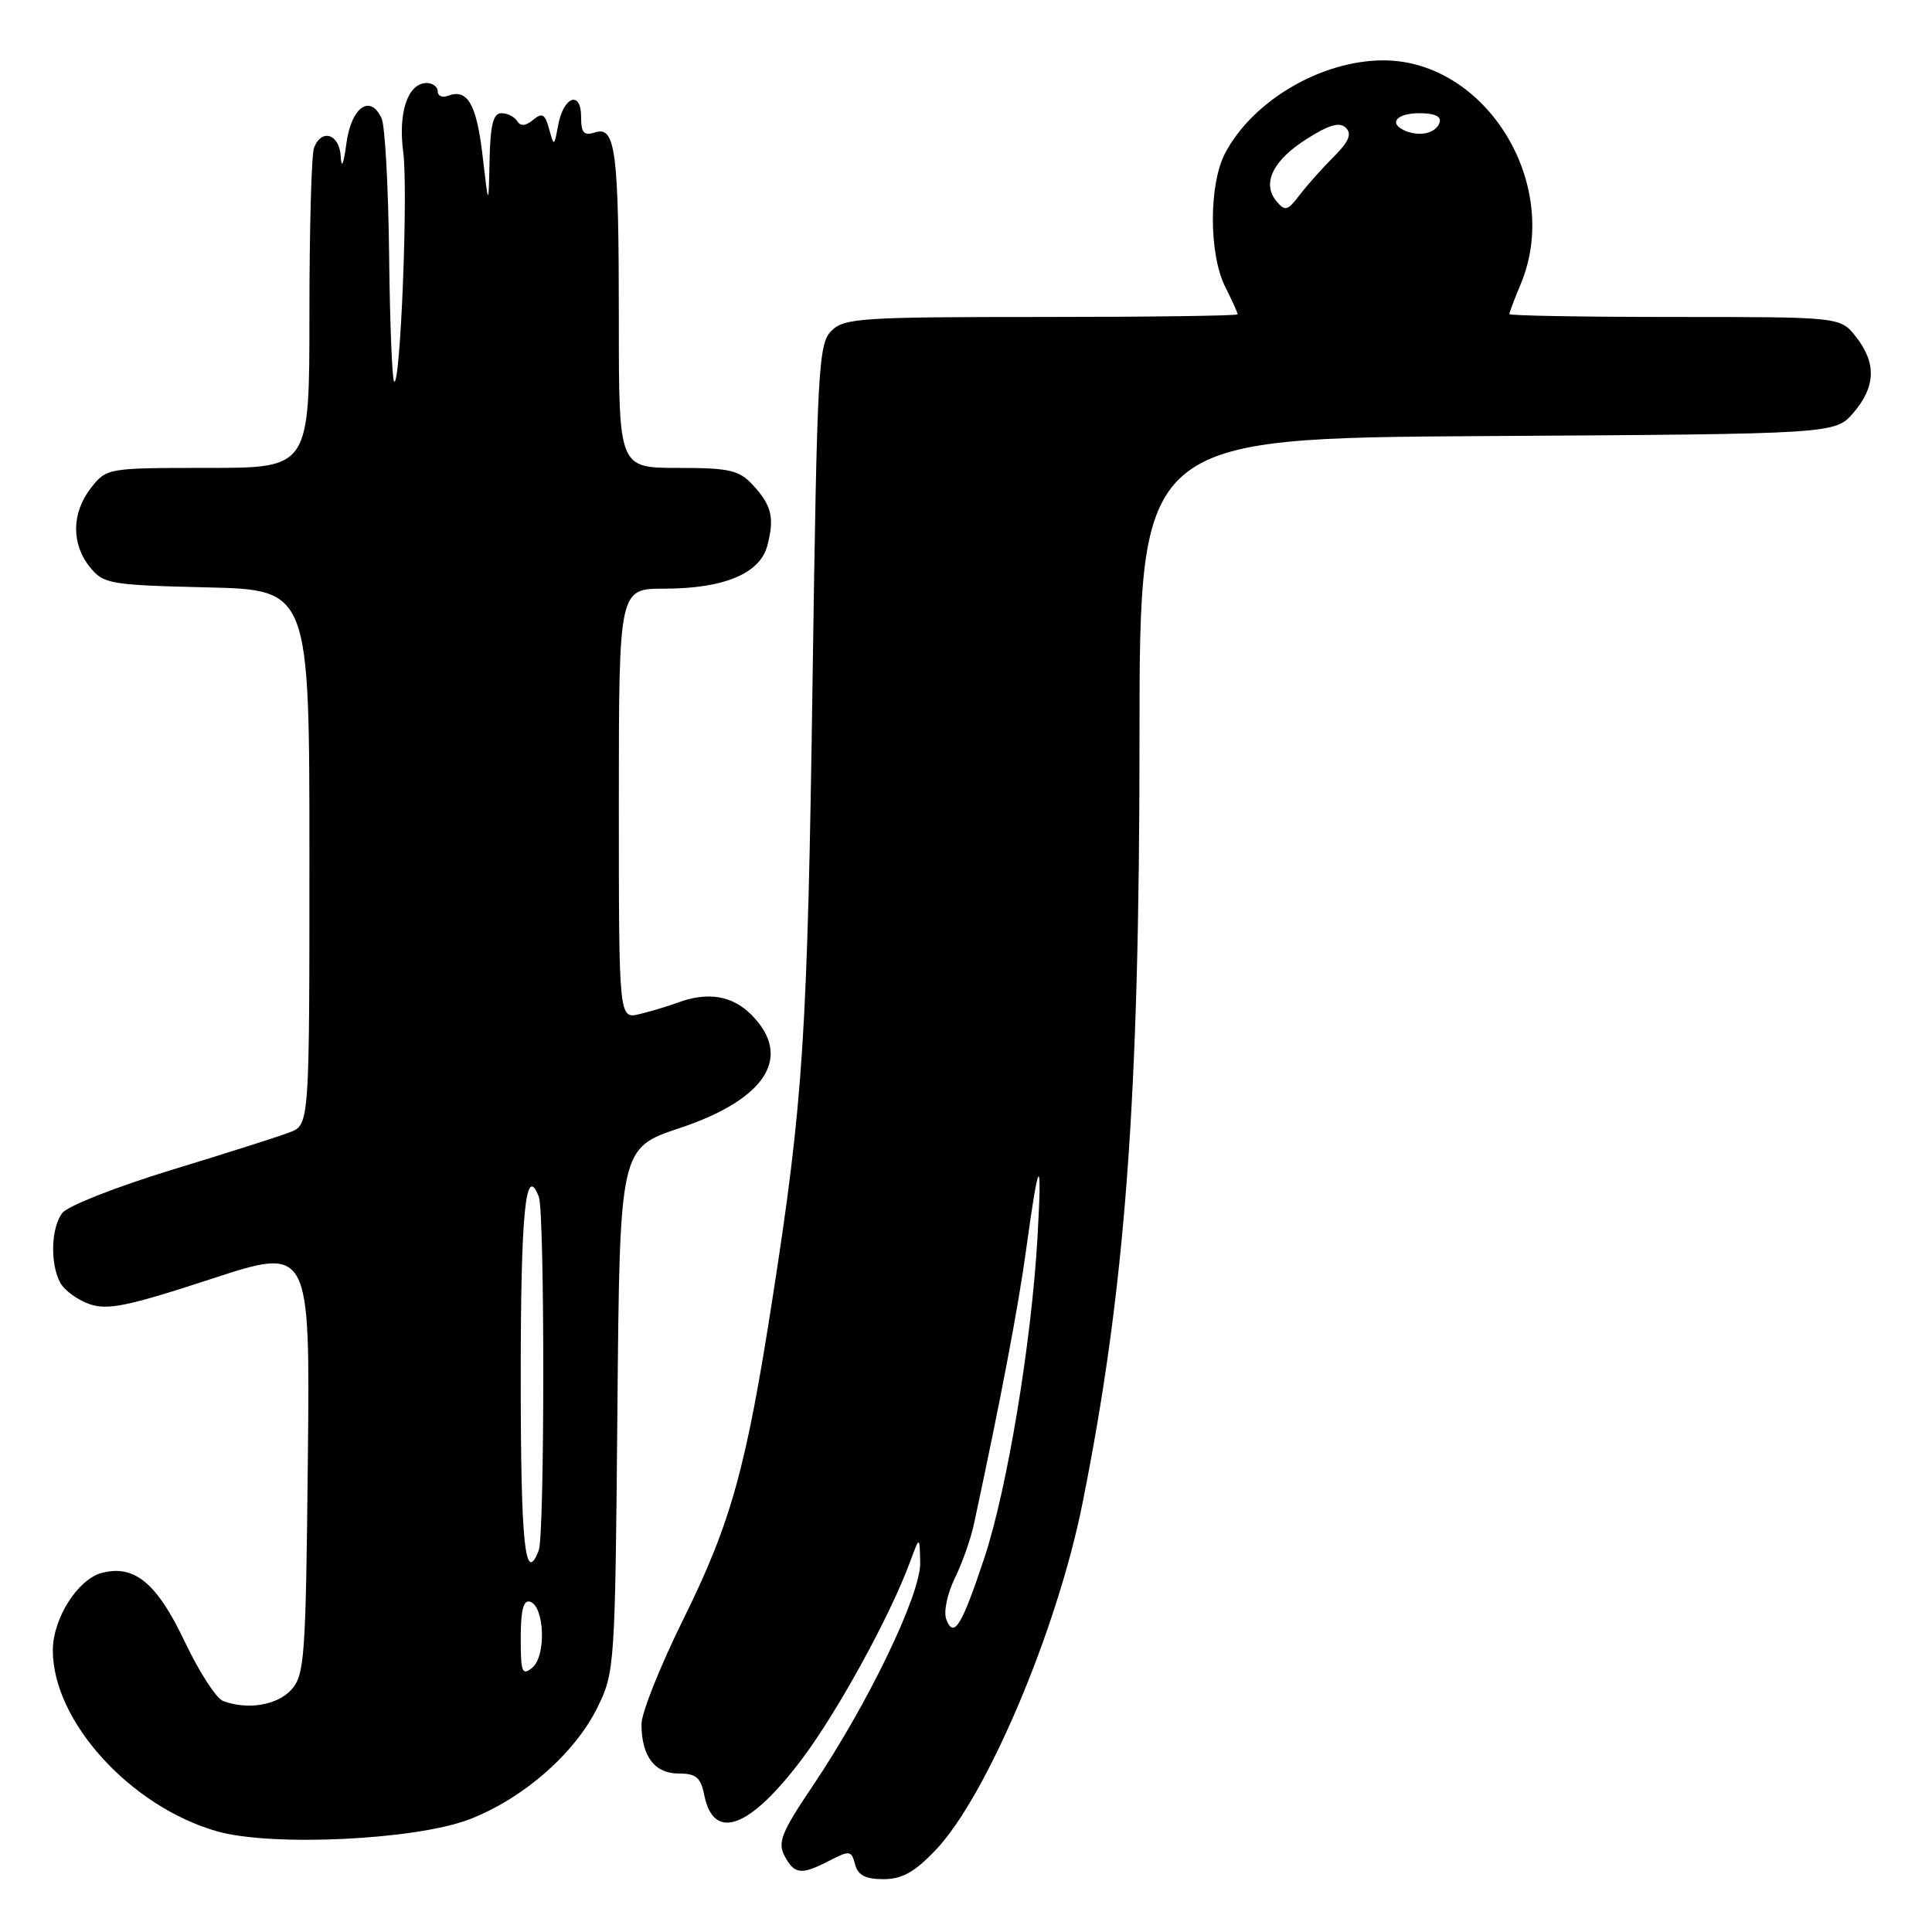 <?xml version="1.0" encoding="UTF-8" standalone="no"?>
<!DOCTYPE svg PUBLIC "-//W3C//DTD SVG 1.1//EN" "http://www.w3.org/Graphics/SVG/1.1/DTD/svg11.dtd" >
<svg xmlns="http://www.w3.org/2000/svg" xmlns:xlink="http://www.w3.org/1999/xlink" version="1.1" viewBox="0 0 256 256">
 <g >
 <path fill="currentColor"
d=" M 123.98 245.14 C 130.73 238.05 140.06 216.03 143.42 199.27 C 149.12 170.85 150.99 145.76 150.99 97.78 C 151.00 58.06 151.00 58.06 197.09 57.78 C 243.17 57.50 243.17 57.50 245.59 54.69 C 248.55 51.25 248.65 48.10 245.93 44.63 C 243.85 42.00 243.85 42.00 221.93 42.00 C 209.87 42.00 200.00 41.83 200.00 41.62 C 200.00 41.41 200.67 39.63 201.50 37.65 C 207.02 24.45 196.93 8.00 183.30 8.00 C 175.06 8.00 165.94 13.37 162.31 20.35 C 160.17 24.47 160.18 33.66 162.33 37.97 C 163.25 39.80 164.00 41.46 164.00 41.65 C 164.00 41.84 152.30 42.00 138.00 42.00 C 114.07 42.00 111.85 42.15 110.16 43.84 C 108.44 45.56 108.27 48.77 107.67 90.09 C 107.00 137.17 106.44 145.83 102.38 171.92 C 98.86 194.61 96.87 201.77 90.51 214.63 C 87.48 220.76 85.00 226.98 85.00 228.45 C 85.00 232.69 86.73 235.00 89.91 235.00 C 92.24 235.00 92.85 235.52 93.32 237.87 C 94.57 244.08 99.38 242.27 106.35 232.97 C 111.06 226.68 117.95 214.10 120.57 207.00 C 121.86 203.50 121.86 203.50 121.93 207.07 C 122.01 211.25 115.04 225.73 107.67 236.67 C 103.55 242.79 103.01 244.14 103.96 245.92 C 105.28 248.39 106.17 248.48 109.94 246.53 C 112.58 245.17 112.82 245.20 113.30 247.03 C 113.68 248.48 114.67 249.00 117.06 249.00 C 119.53 249.00 121.19 248.07 123.98 245.14 Z  M 62.15 241.09 C 69.26 238.37 76.15 232.37 79.17 226.24 C 81.45 221.59 81.51 220.82 81.81 186.81 C 82.12 152.13 82.12 152.13 90.05 149.48 C 101.53 145.66 105.10 140.01 99.55 134.45 C 97.00 131.91 93.80 131.38 89.82 132.85 C 88.54 133.32 86.26 134.01 84.75 134.37 C 82.00 135.04 82.00 135.04 82.00 106.52 C 82.00 78.00 82.00 78.00 88.03 78.00 C 95.90 78.00 100.70 76.00 101.67 72.32 C 102.65 68.61 102.26 66.96 99.74 64.25 C 97.92 62.29 96.66 62.00 89.83 62.00 C 82.00 62.00 82.00 62.00 82.00 42.62 C 82.00 20.05 81.58 16.68 78.87 17.54 C 77.36 18.02 77.00 17.62 77.00 15.48 C 77.00 11.92 74.67 12.77 73.96 16.58 C 73.43 19.45 73.41 19.46 72.76 17.09 C 72.22 15.10 71.84 14.89 70.64 15.88 C 69.65 16.71 68.97 16.76 68.53 16.05 C 68.17 15.47 67.23 15.00 66.44 15.00 C 65.35 15.00 64.97 16.54 64.87 21.25 C 64.74 27.50 64.74 27.50 63.94 20.60 C 63.14 13.77 61.94 11.70 59.34 12.70 C 58.60 12.98 58.00 12.72 58.00 12.11 C 58.00 11.50 57.34 11.00 56.54 11.00 C 54.05 11.00 52.73 14.89 53.43 20.15 C 54.10 25.21 53.06 51.39 52.22 50.56 C 51.96 50.29 51.66 42.75 51.56 33.79 C 51.46 24.83 51.02 16.69 50.57 15.70 C 49.07 12.40 46.54 14.19 45.90 19.01 C 45.53 21.79 45.24 22.45 45.15 20.75 C 44.99 17.75 42.61 16.97 41.61 19.58 C 41.27 20.45 41.00 30.35 41.00 41.58 C 41.00 62.00 41.00 62.00 27.57 62.00 C 14.26 62.00 14.13 62.02 12.07 64.63 C 9.48 67.93 9.42 72.06 11.91 75.14 C 13.72 77.38 14.53 77.52 27.41 77.83 C 41.00 78.15 41.00 78.15 41.00 113.60 C 41.00 149.05 41.00 149.05 38.36 150.05 C 36.91 150.61 29.82 152.86 22.61 155.06 C 15.40 157.27 8.94 159.81 8.25 160.73 C 6.76 162.71 6.62 167.42 7.98 169.96 C 8.52 170.97 10.26 172.24 11.85 172.80 C 14.26 173.64 16.95 173.08 27.92 169.49 C 41.09 165.17 41.09 165.17 40.79 193.48 C 40.52 219.69 40.36 221.95 38.60 223.90 C 36.72 225.97 32.76 226.61 29.54 225.38 C 28.64 225.03 26.38 221.52 24.50 217.57 C 20.80 209.78 17.86 207.32 13.55 208.40 C 10.33 209.21 7.01 214.42 7.00 218.68 C 6.99 228.07 17.30 239.41 28.80 242.67 C 36.03 244.71 54.99 243.81 62.15 241.09 Z  M 125.39 214.58 C 125.01 213.60 125.51 211.20 126.50 209.16 C 127.49 207.15 128.63 203.93 129.04 202.00 C 132.61 185.41 134.95 173.09 135.98 165.50 C 137.66 153.19 138.11 152.73 137.47 164.00 C 136.66 178.03 133.44 197.40 130.41 206.50 C 127.41 215.50 126.38 217.15 125.39 214.58 Z  M 169.13 26.65 C 167.17 24.30 168.68 21.22 173.19 18.38 C 176.15 16.51 177.53 16.13 178.34 16.94 C 179.16 17.76 178.72 18.78 176.72 20.78 C 175.22 22.27 173.18 24.56 172.20 25.85 C 170.61 27.94 170.27 28.03 169.13 26.65 Z  M 186.25 17.35 C 183.91 16.38 184.99 15.00 188.08 15.00 C 190.11 15.00 191.02 15.43 190.75 16.25 C 190.29 17.63 188.18 18.15 186.25 17.35 Z  M 69.00 217.04 C 69.00 213.32 69.36 211.95 70.25 212.24 C 72.16 212.87 72.39 219.43 70.55 220.96 C 69.18 222.09 69.00 221.63 69.00 217.04 Z  M 69.00 182.56 C 69.00 160.49 69.65 154.03 71.40 158.59 C 72.19 160.65 72.18 203.36 71.39 205.42 C 69.57 210.16 69.00 204.70 69.00 182.56 Z "/>
</g>
</svg>